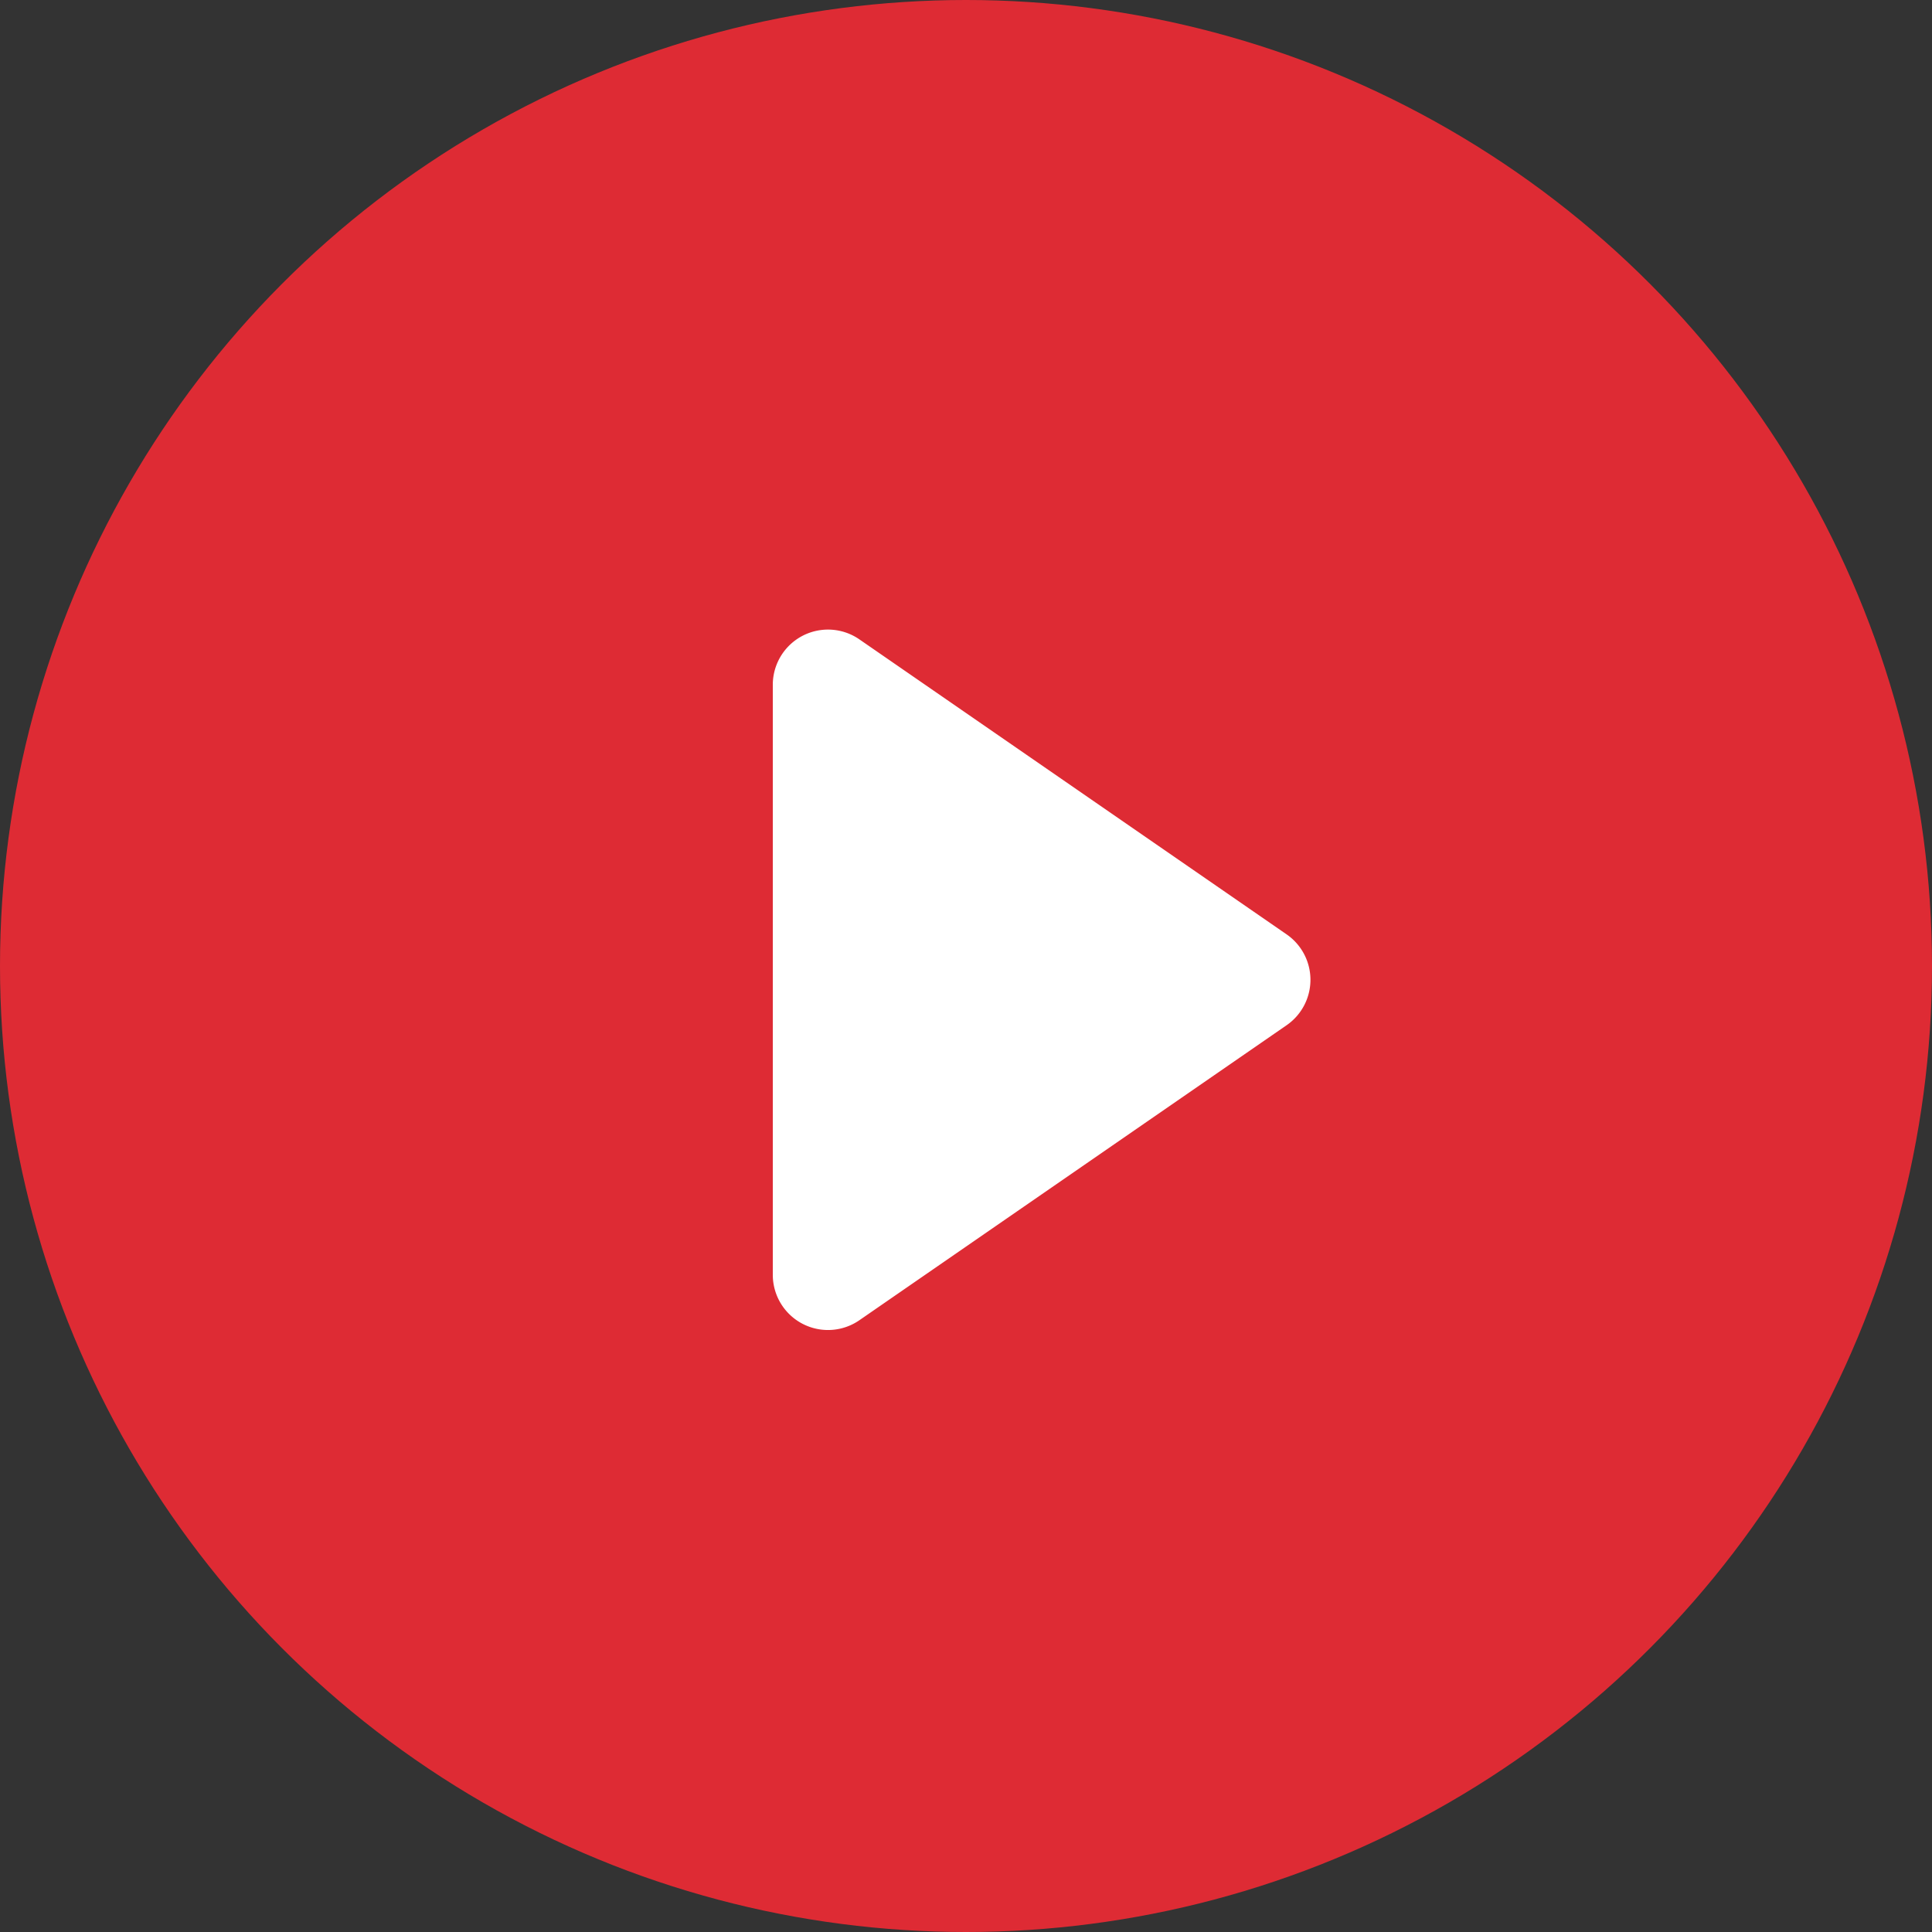 <svg xmlns="http://www.w3.org/2000/svg" width="70" height="70" viewBox="0 0 70 70">
	<rect x="0" y="0" width="70" height="70" fill="#333333" stroke="none"/>
	<g id="next" transform="translate(-1324 -516.674)">
		<circle id="Ellipse_110" data-name="Ellipse 110" cx="35" cy="35" r="35" transform="translate(1324 516.674)" fill="#de2b34"/>
		<path id="Polygon_1" data-name="Polygon 1" d="M12.854,2.384a2,2,0,0,1,3.292,0l10.689,15.48A2,2,0,0,1,25.189,21H3.811a2,2,0,0,1-1.646-3.136Z" transform="translate(1373 537.674) rotate(90)" fill="#fff"/>
	</g>
</svg>
